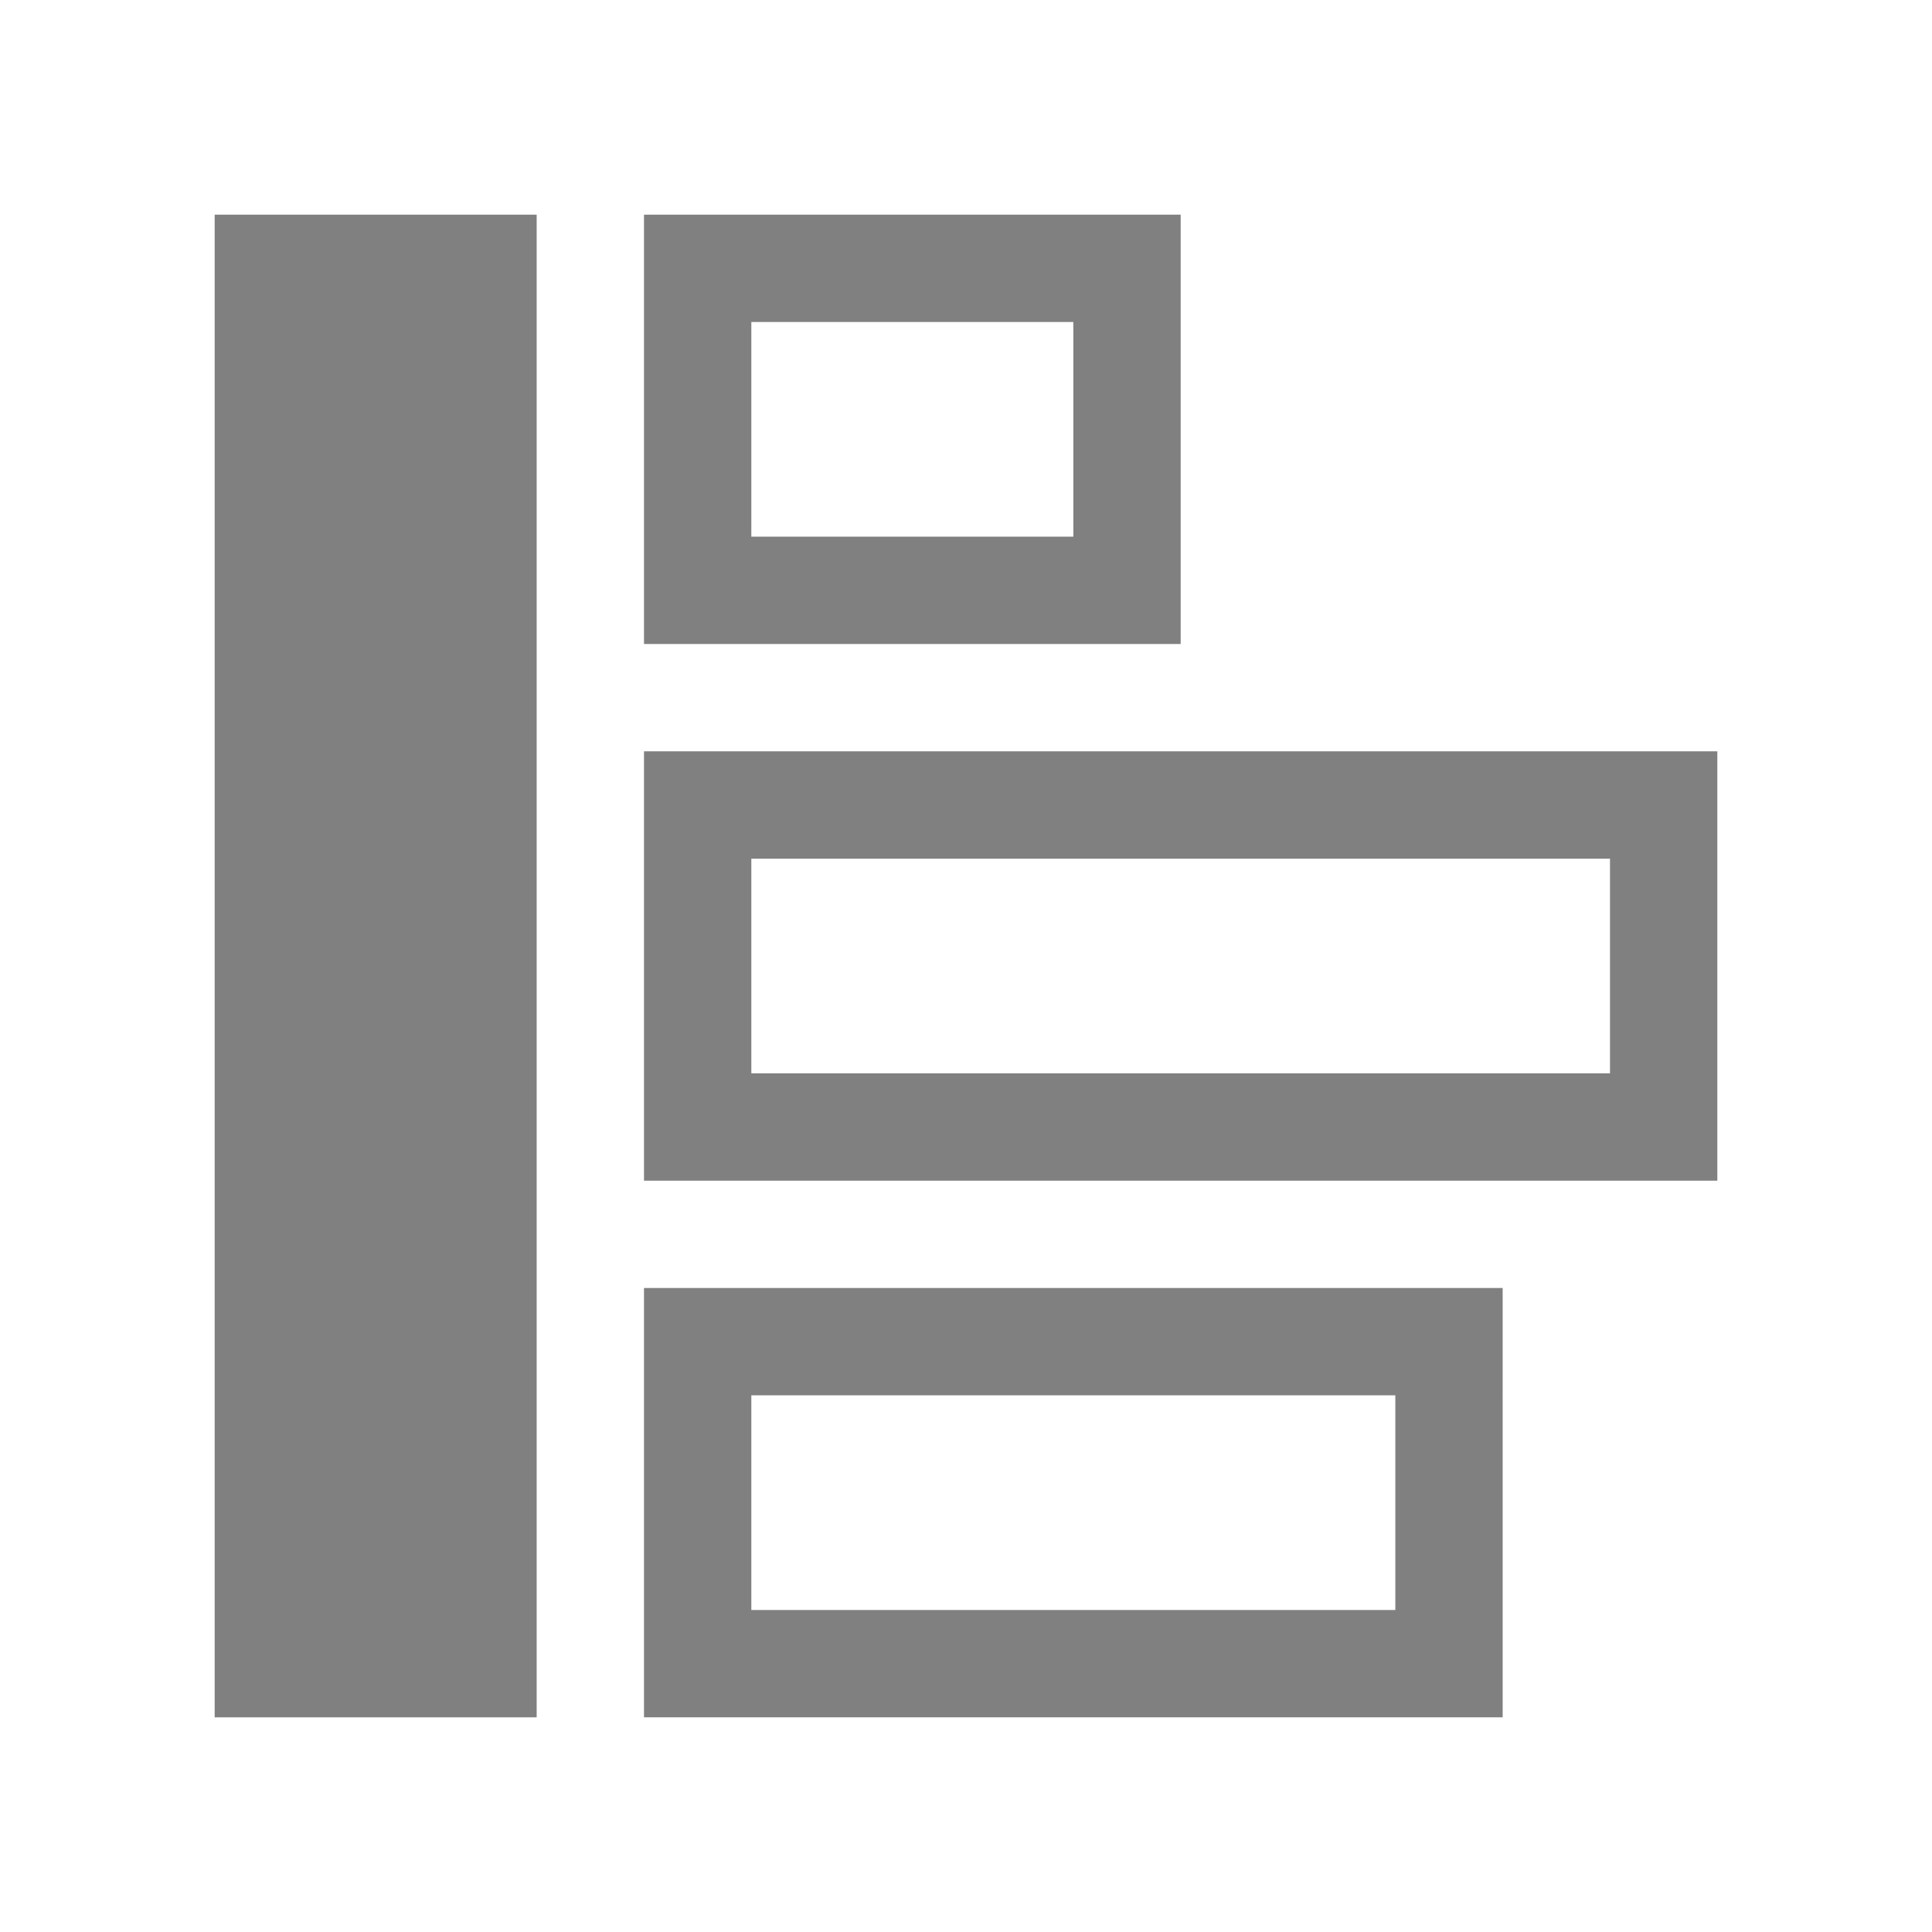 <?xml version="1.0" encoding="utf-8"?>
<!-- Generator: Adobe Illustrator 22.1.0, SVG Export Plug-In . SVG Version: 6.00 Build 0)  -->
<svg version="1.1" id="toolbar" xmlns="http://www.w3.org/2000/svg" xmlns:xlink="http://www.w3.org/1999/xlink" x="0px" y="0px"
	 width="18px" height="18px" viewBox="0 0 18 18" style="enable-background:new 0 0 18 18;" xml:space="preserve">
<style type="text/css">
	.st0{fill:#FFFFFF;}
	.st1{fill:#808080;}
	.st2{fill:#636F80;}
	.st3{fill-rule:evenodd;clip-rule:evenodd;fill:#FFFFFF;}
	.st4{fill-rule:evenodd;clip-rule:evenodd;fill:#808080;}
	.st5{fill-rule:evenodd;clip-rule:evenodd;fill:#636F80;}
	.st6{fill:#F7931E;}
</style>
<g id="v-align-left_disabled">
	<path class="st1" d="M13,13v2H7v-2H13 M14,12H6v4h8V12L14,12z"/>
	<path class="st1" d="M15,8v2H7V8H15 M16,7H6v4h10V7L16,7z"/>
	<path class="st1" d="M10,3v2H7V3H10 M11,2H6v4h5V2L11,2z"/>
	<g>
		<rect x="2" y="2" class="st1" width="3" height="14"/>
	</g>
</g>
</svg>
